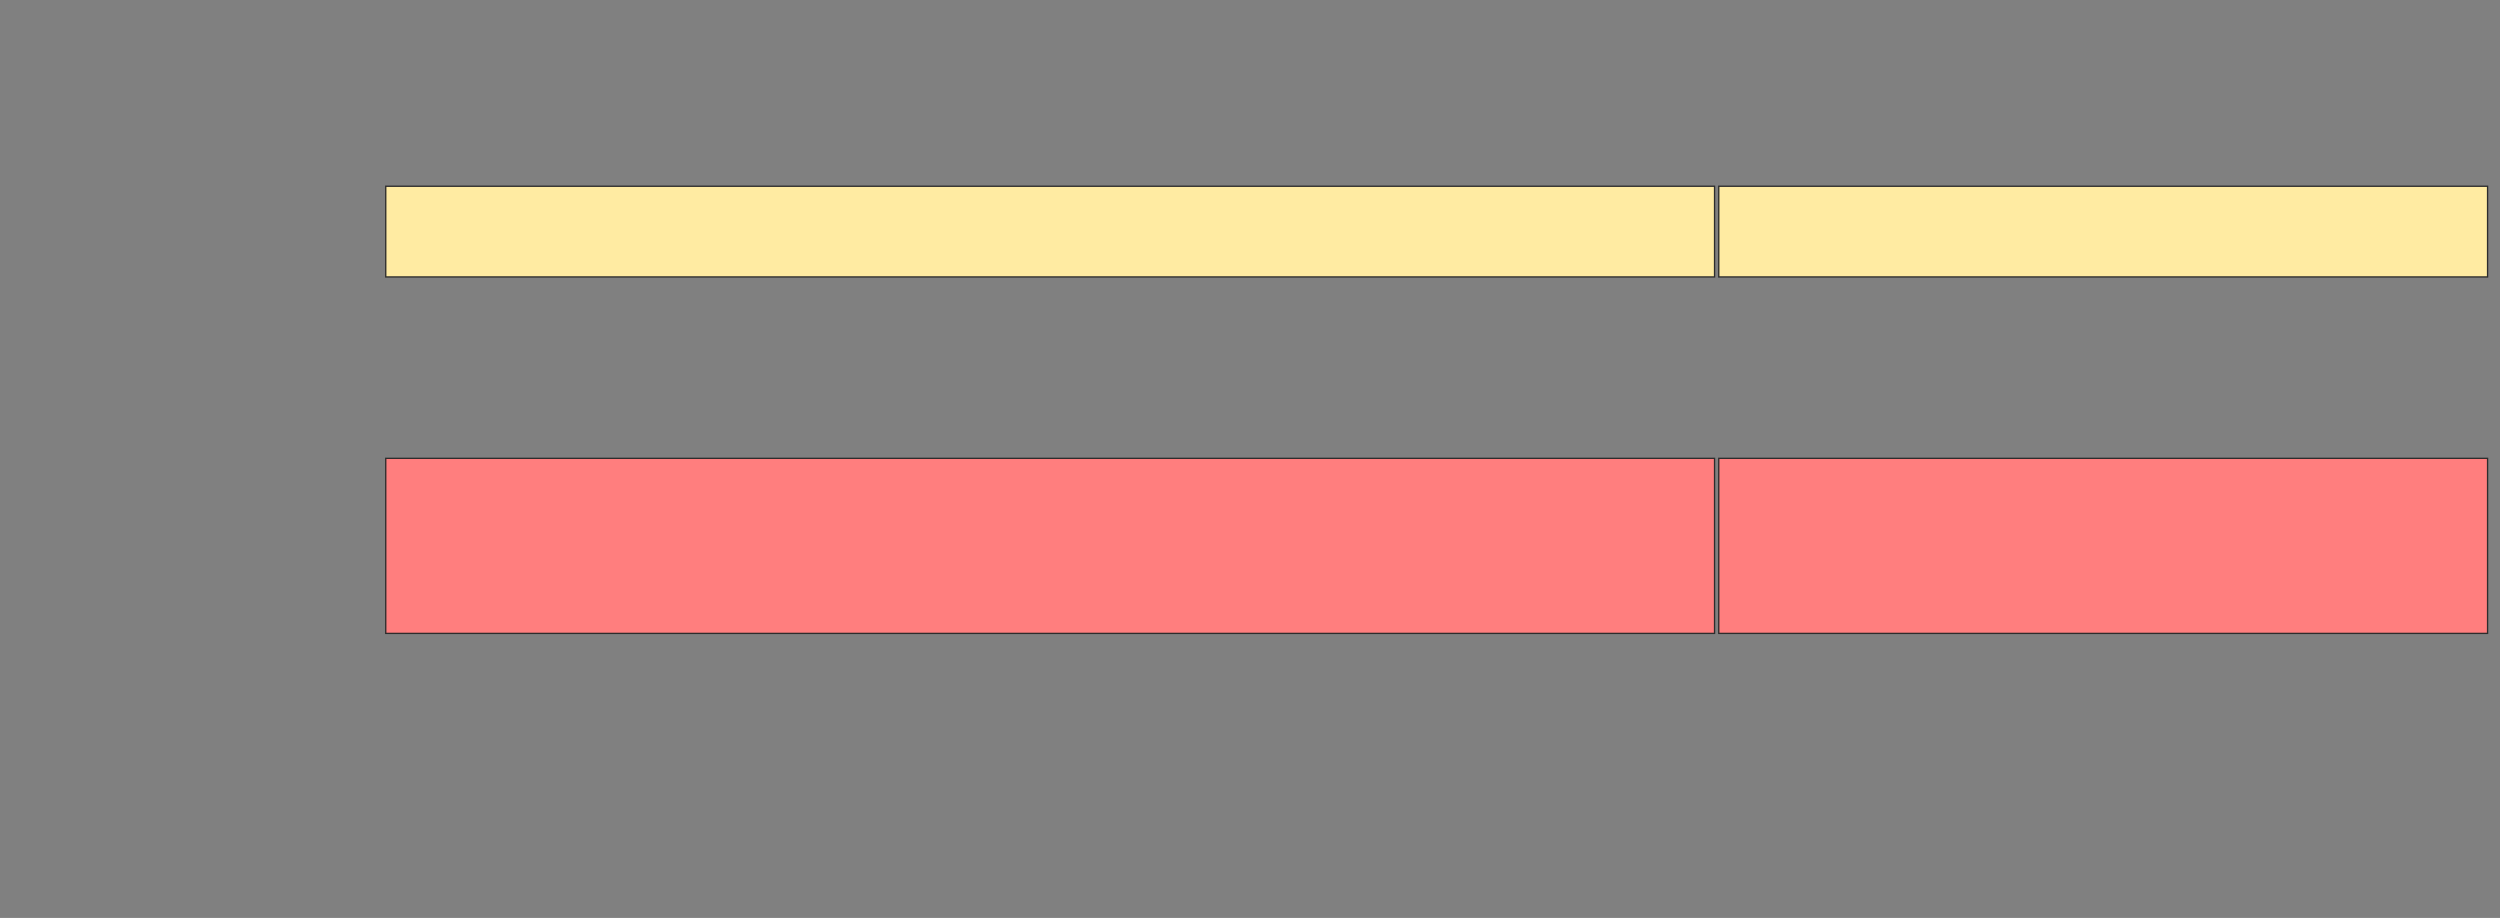 <svg xmlns="http://www.w3.org/2000/svg" width="1852" height="680"><rect width="100%" height="100%" fill="#808080" stroke="none"/><g stroke="null" class="qshape"><path stroke="#2D2D2D" fill="#FF7E7E" class="qshape" d="M285.76 339.531H1270.135V469.219H285.76z"/><path stroke="#2D2D2D" stroke-linecap="null" stroke-linejoin="null" stroke-dasharray="null" fill="#FF7E7E" class="qshape" d="M1273.26 339.531H1842.791V469.219H1273.26z"/></g><path stroke="#2D2D2D" fill="#FFEBA2" d="M285.76 137.969H1270.135V205.157H285.76z"/><path stroke="#2D2D2D" stroke-linecap="null" stroke-linejoin="null" stroke-dasharray="null" fill="#FFEBA2" d="M1273.26 137.969H1842.791V205.157H1273.26z"/></svg>
